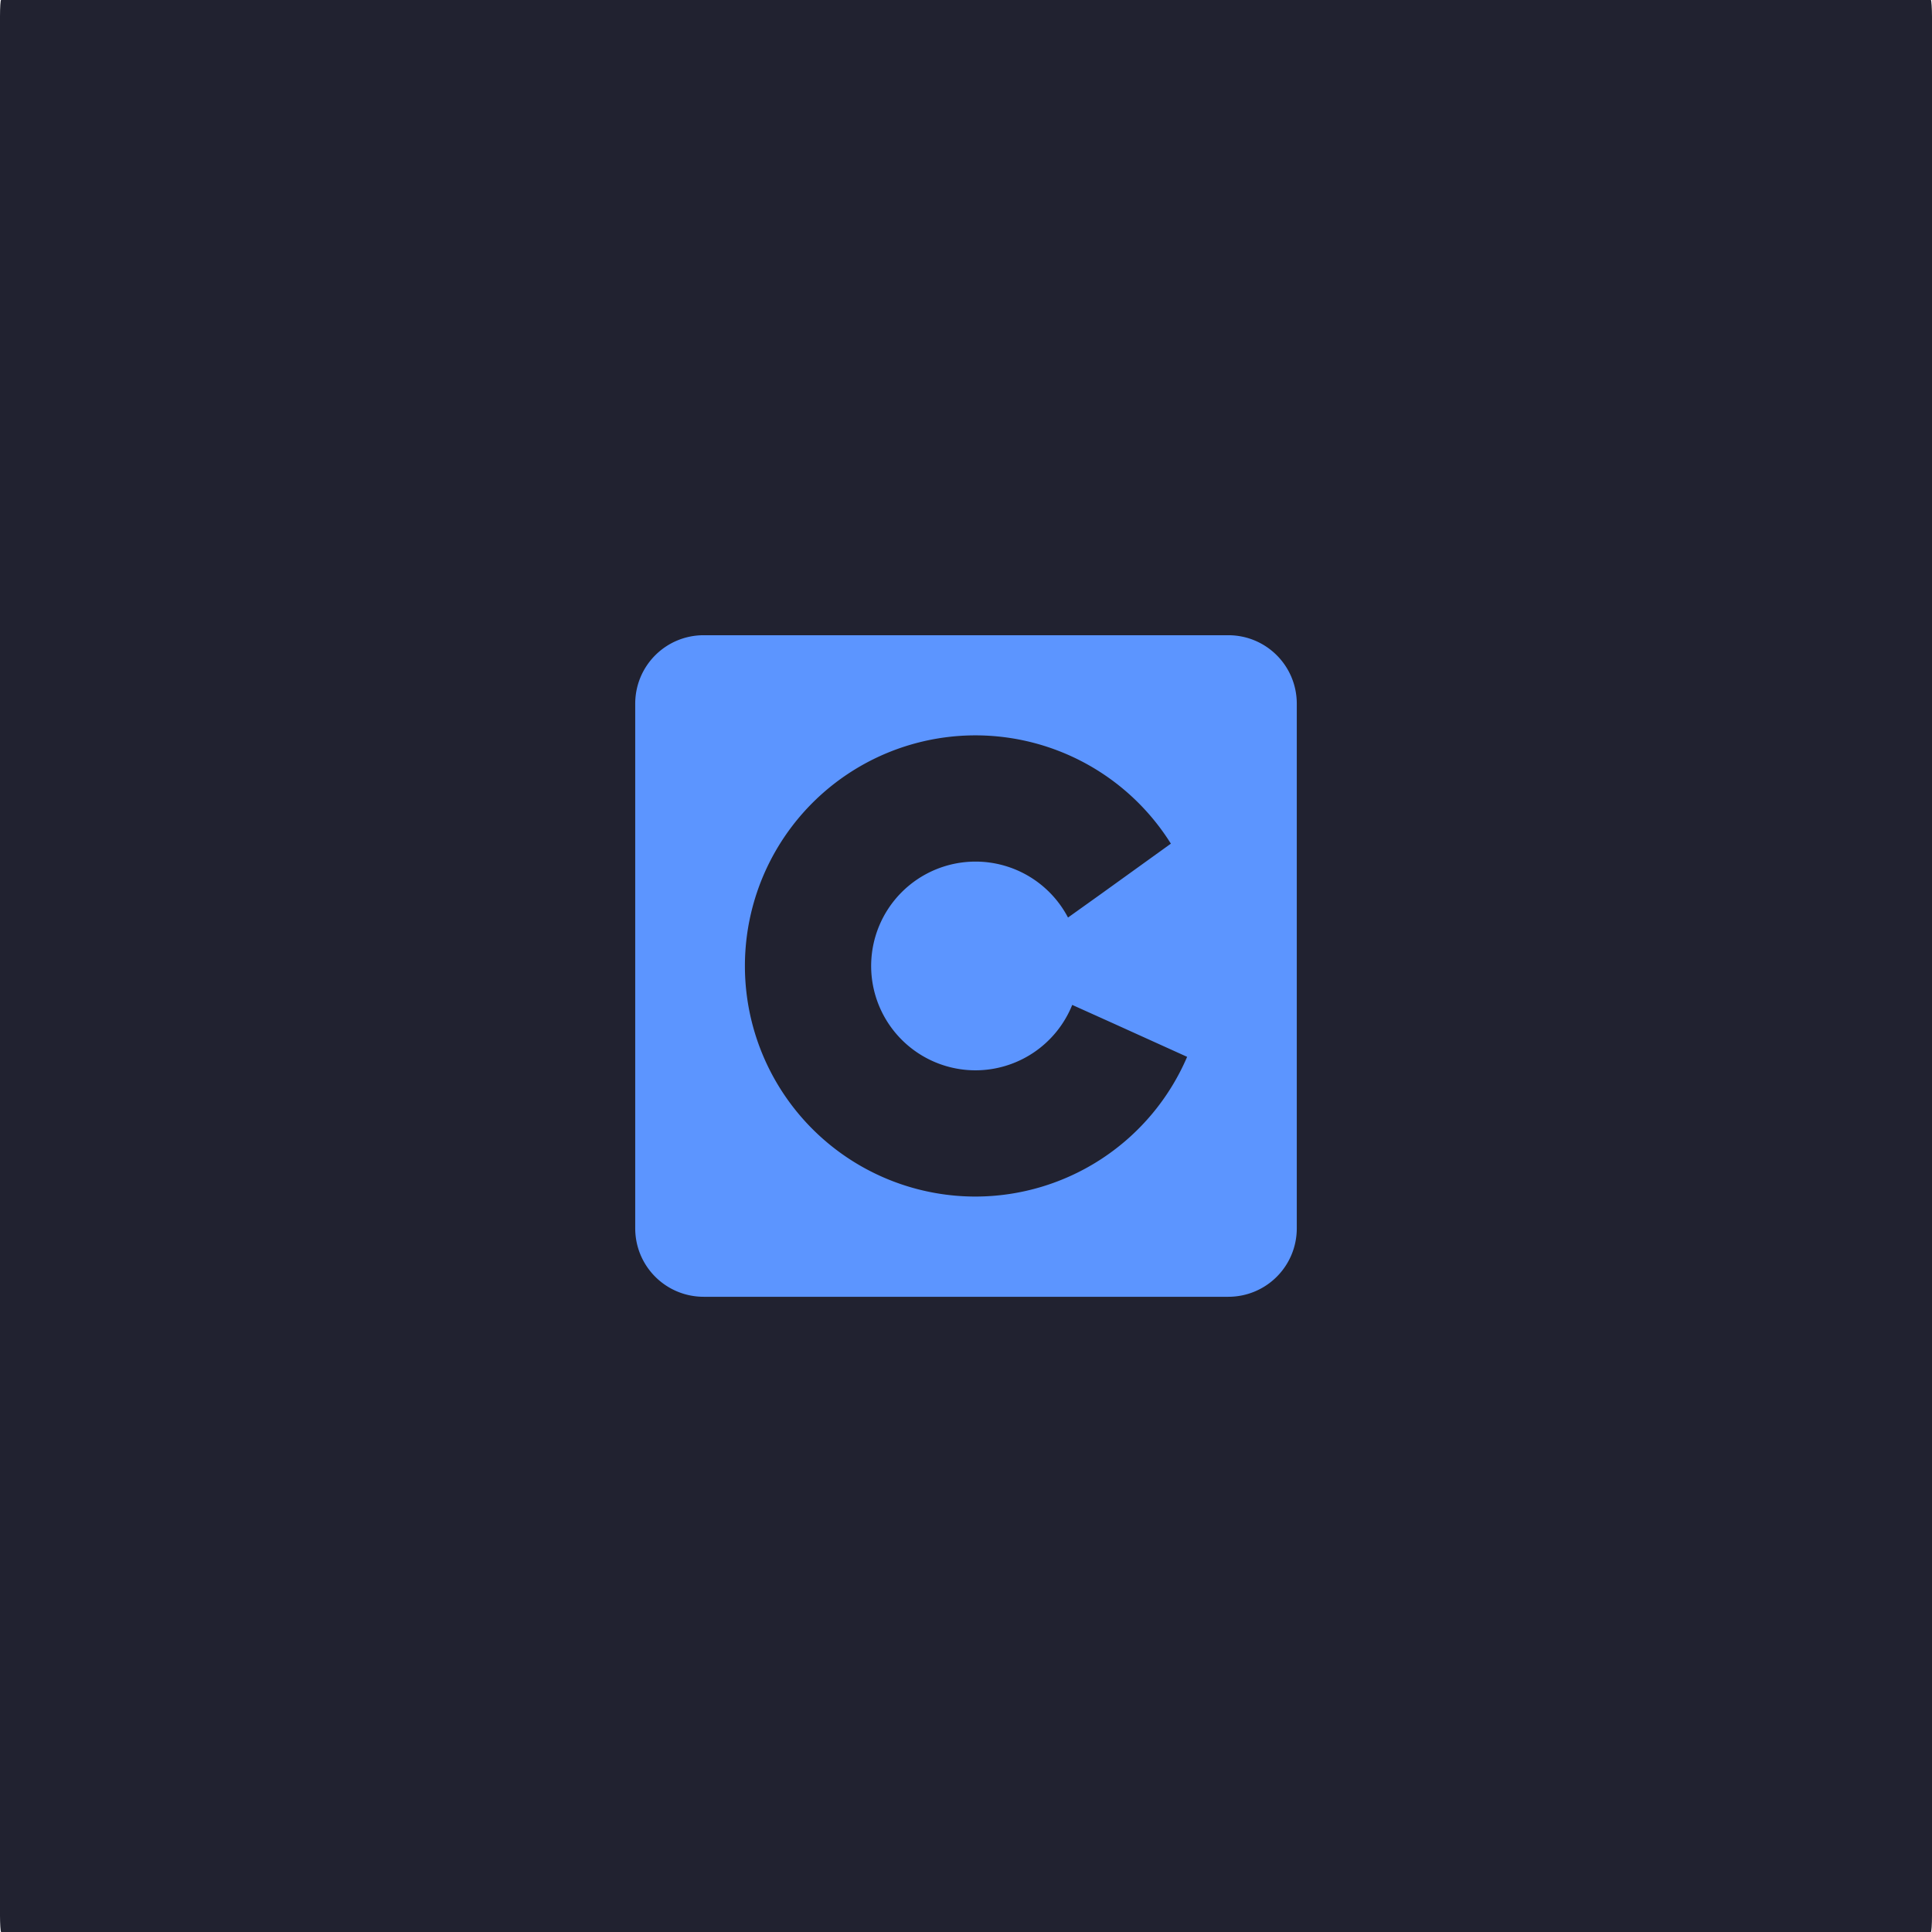 <svg width="63.5mm" height="63.5mm" version="1.1" viewBox="0 0 63.5 63.5" xmlns="http://www.w3.org/2000/svg">
 <g transform="translate(-35.204 -17.006)">
  <rect x="35.204" y="17.006" width="63.5" height="63.5" rx=".036" ry=".54" fill="#212230" fill-rule="evenodd" stroke-dashoffset="1.002" stroke-linecap="square" stroke-width=".053" style="paint-order:markers fill stroke"/>
  <g transform="matrix(1.359 0 0 1.359 56.082 37.884)" fill="none" stroke-width=".195">
   <path d="m1.658 0c-0.919 0-1.658 0.74-1.658 1.658v12.684c0 0.919 0.74 1.658 1.658 1.658h12.684c0.919 0 1.658-0.74 1.658-1.658v-12.684c0-0.919-0.74-1.658-1.658-1.658zm6.572 2.422a5.577 5.577 0 0 1 4.725 2.619l-1.693 1.219-0.795 0.568a2.525 2.525 0 0 0-2.236-1.353 2.525 2.525 0 0 0-2.525 2.525 2.525 2.525 0 0 0 2.525 2.523 2.525 2.525 0 0 0 2.338-1.582l1.006 0.453 1.773 0.803a5.577 5.577 0 0 1-5.117 3.379 5.577 5.577 0 0 1-5.578-5.576 5.577 5.577 0 0 1 5.578-5.578z" fill="#5c95ff" stroke-width=".023" style="paint-order:markers stroke fill"/>
  </g>
 </g>
 <style>@media (prefers-color-scheme: light) {.favicon { fill: #DB5461 }}</style>
</svg>
